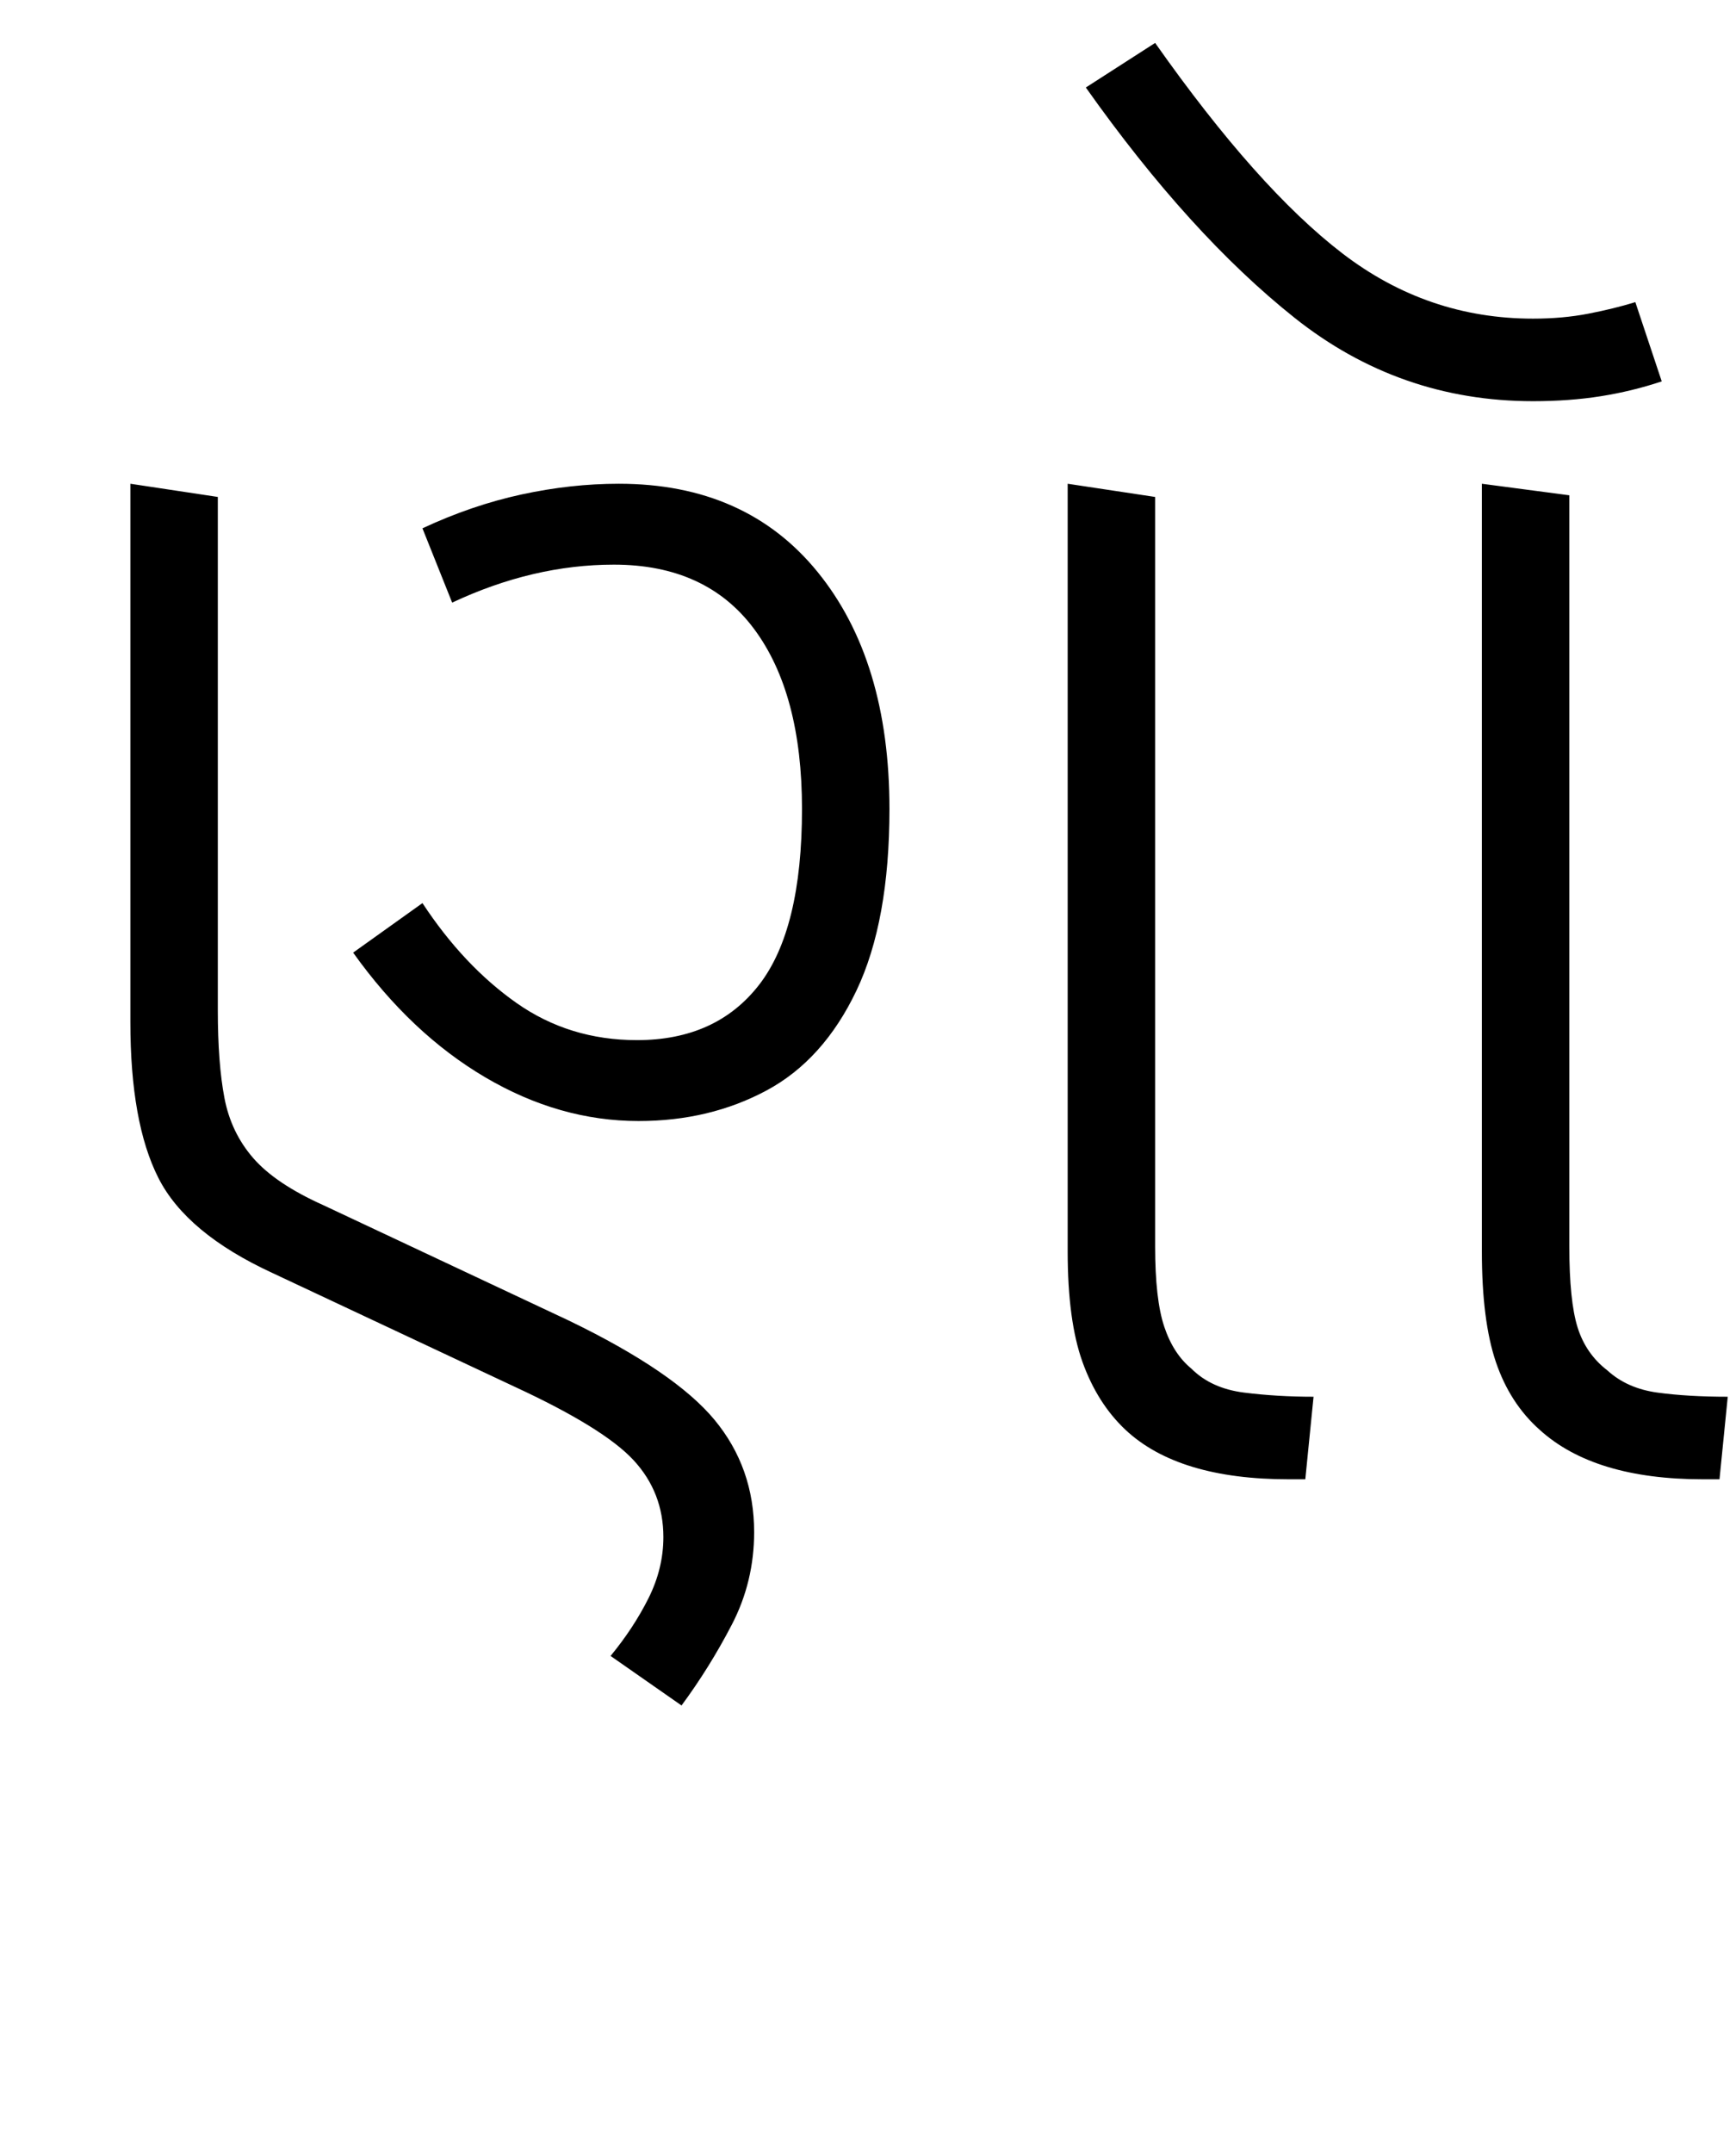 <svg xmlns="http://www.w3.org/2000/svg" xmlns:xlink="http://www.w3.org/1999/xlink" width="105.2" height="130.4"><path d="M41.30 103.30L41.30 103.30L37 100.30Q38.40 98.60 39.30 96.80Q40.20 95.00 40.20 93.10L40.20 93.10Q40.20 90.40 38.40 88.45Q36.60 86.50 31.20 84.00L31.20 84.00L16.50 77.10Q11.30 74.70 9.60 71.35Q7.90 68 7.90 61.90L7.90 61.90L7.90 29.30L13.20 30.10L13.20 61.20Q13.20 64.40 13.60 66.50Q14 68.60 15.35 70.15Q16.70 71.70 19.60 73L19.60 73L34.50 80Q40.90 83.10 43.30 86.00Q45.70 88.90 45.70 92.80L45.70 92.80Q45.70 95.80 44.35 98.40Q43 101.00 41.30 103.30ZM38.70 67.90L38.70 67.90Q33.90 67.90 29.40 65.25Q24.90 62.60 21.40 57.70L21.40 57.70L25.60 54.70Q28.10 58.50 31.30 60.75Q34.50 63.00 38.60 63.00L38.60 63.00Q43.40 63.00 46 59.65Q48.60 56.30 48.60 49.00L48.60 49.00Q48.60 42.00 45.70 38.10Q42.80 34.20 37.20 34.20L37.20 34.20Q32.30 34.20 27.40 36.50L27.40 36.50L25.60 32.00Q28.60 30.60 31.60 29.95Q34.60 29.30 37.50 29.30L37.50 29.30Q45.20 29.30 49.55 34.65Q53.90 40.00 53.90 49.00L53.90 49.00Q53.90 55.80 51.90 60.00Q49.90 64.20 46.45 66.05Q43 67.90 38.70 67.90ZM79.10 89.60L78.10 89.60Q71.40 89.60 68.20 86.60L68.20 86.60Q66.50 85.00 65.60 82.50Q64.70 80 64.70 75.80L64.70 75.80L64.70 29.30L70 30.10L70 75.50Q70 78.70 70.55 80.35Q71.10 82.00 72.20 82.90L72.20 82.90Q73.40 84.10 75.40 84.35Q77.40 84.60 79.60 84.60L79.60 84.60L79.10 89.60ZM104.20 89.60L103.20 89.60Q96.60 89.60 93.30 86.60L93.30 86.60Q91.50 85.00 90.65 82.50Q89.80 80 89.80 75.80L89.80 75.80L89.80 29.30L95.10 30.00L95.10 75.50Q95.10 78.80 95.60 80.40Q96.10 82.00 97.40 83.00L97.40 83.00Q98.60 84.10 100.45 84.35Q102.30 84.60 104.70 84.60L104.70 84.60L104.20 89.60ZM92.90 24.30L92.90 24.30Q84.80 24.30 78.45 19.25Q72.10 14.20 65.80 5.30L65.80 5.30L70 2.60Q76.20 11.40 81.35 15.35Q86.50 19.30 92.90 19.30L92.90 19.30Q94.70 19.30 96.25 19Q97.80 18.70 99.10 18.30L99.10 18.30L100.70 23.10Q98.90 23.70 97.00 24Q95.10 24.30 92.90 24.30Z"/></svg>